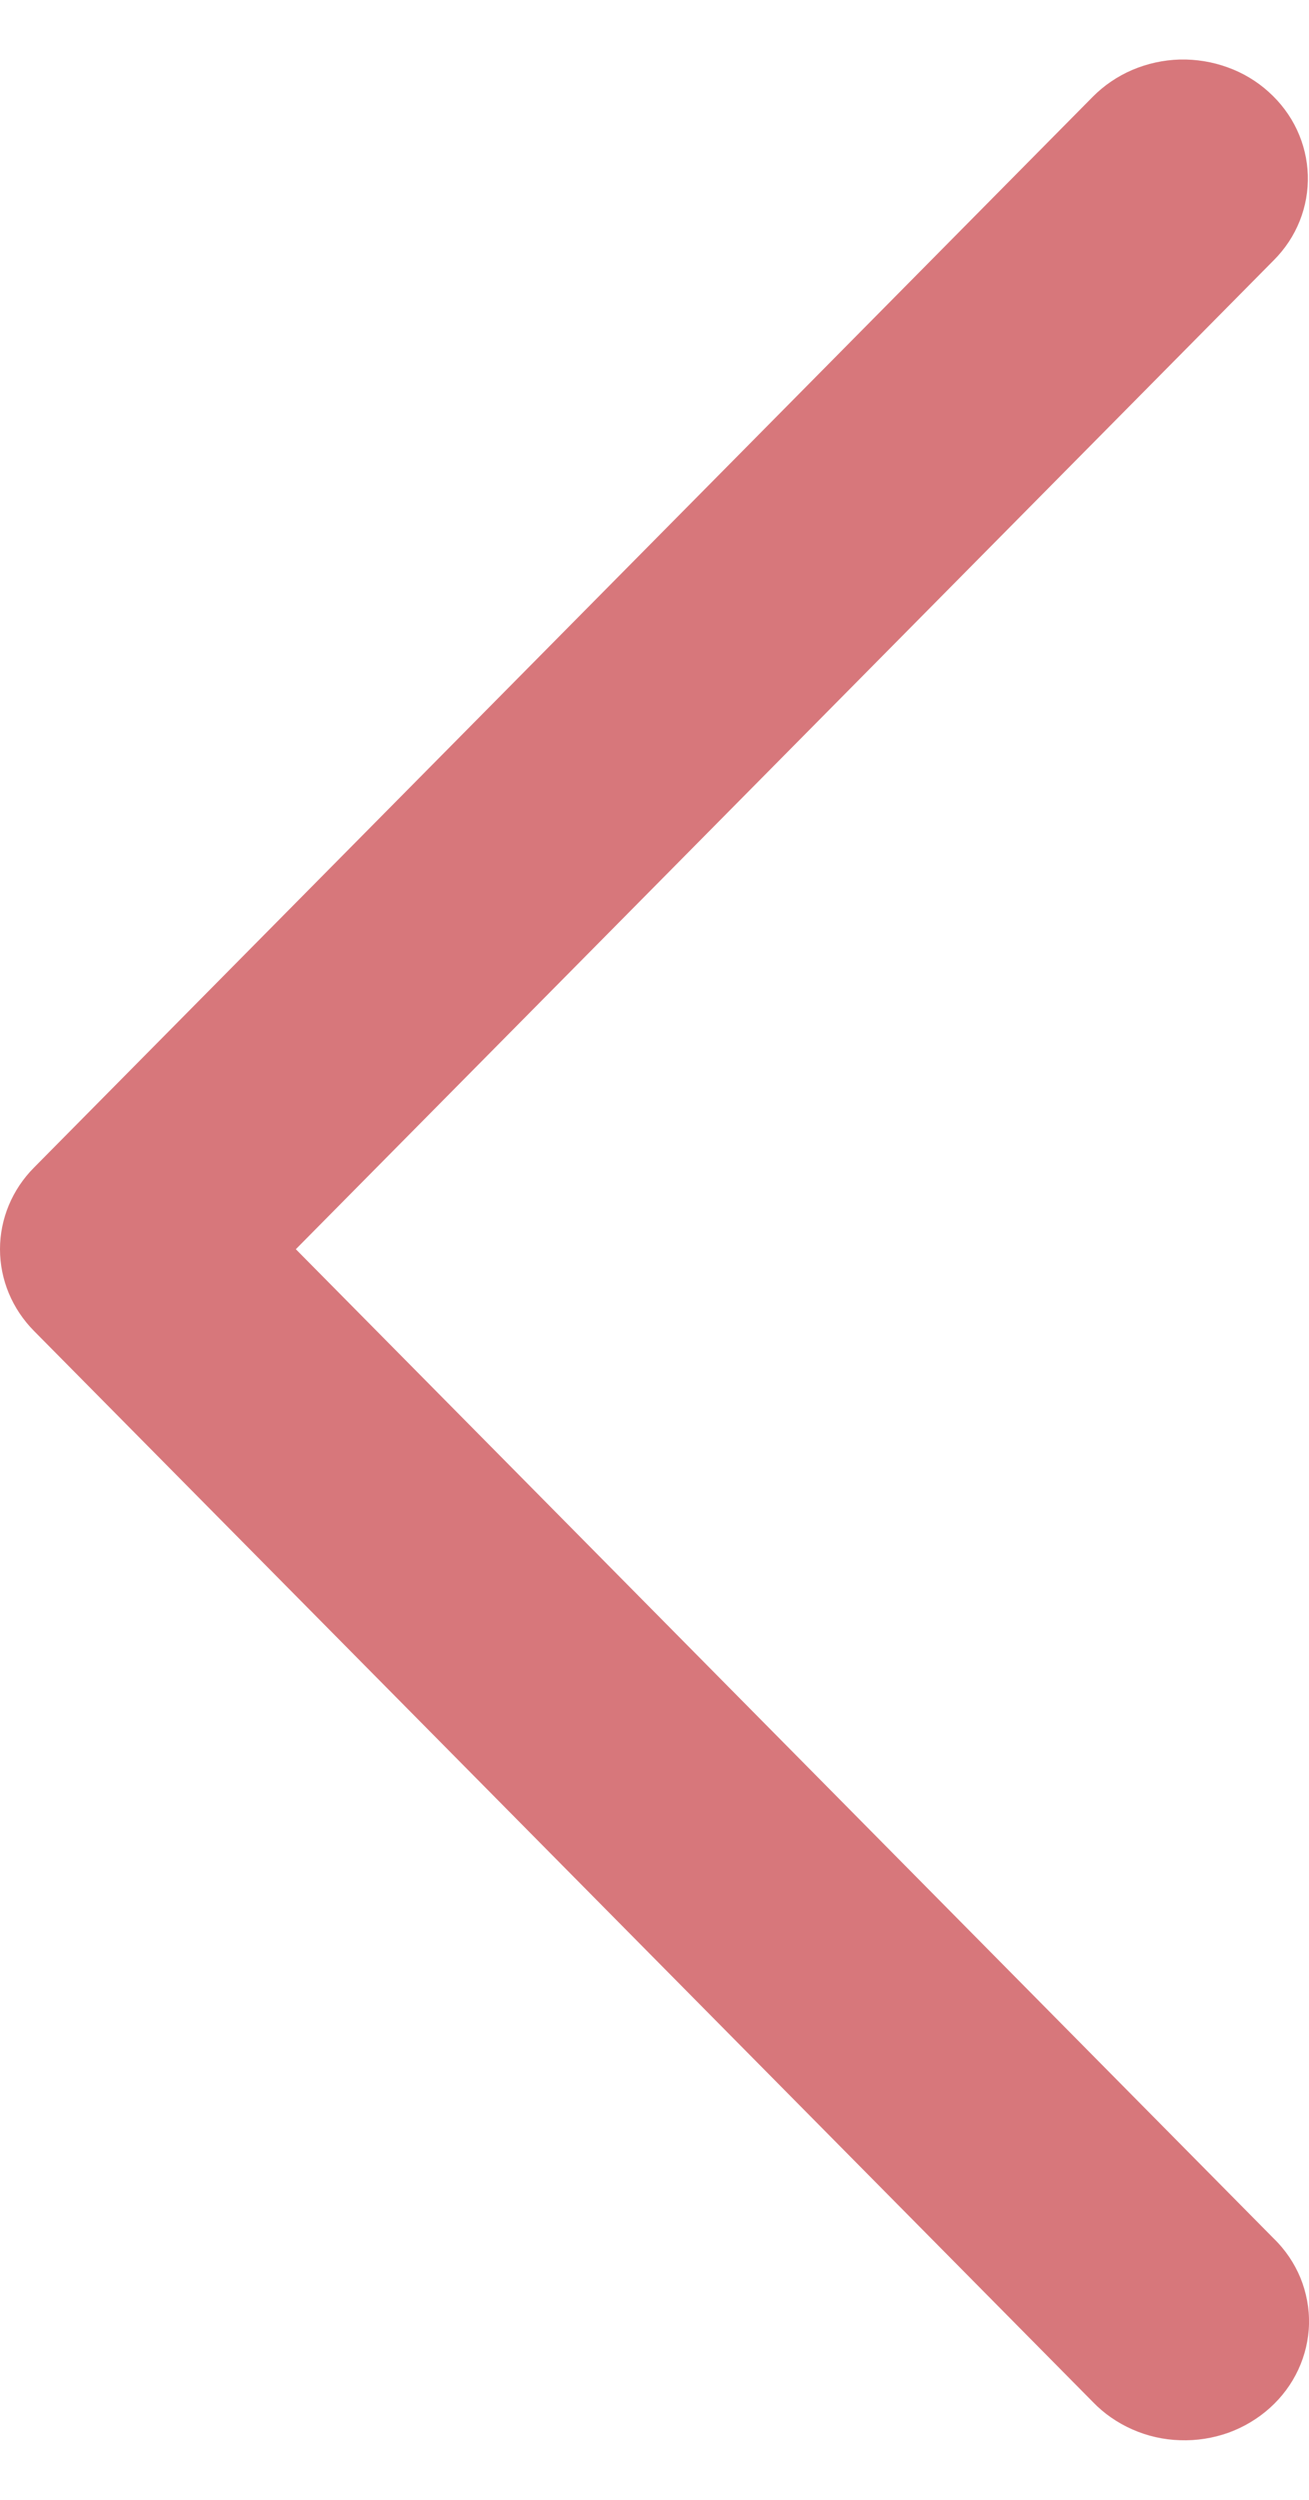 <svg width="11" height="21" viewBox="0 0 11 21" fill="none" xmlns="http://www.w3.org/2000/svg">
<path d="M10.704 2.186C10.799 2.091 10.873 1.979 10.922 1.856C10.971 1.733 10.994 1.603 10.99 1.471C10.986 1.34 10.955 1.211 10.899 1.091C10.843 0.971 10.762 0.863 10.662 0.773C10.563 0.683 10.445 0.612 10.317 0.566C10.188 0.519 10.051 0.497 9.914 0.5C9.776 0.504 9.641 0.534 9.516 0.587C9.39 0.641 9.277 0.718 9.183 0.813L0.286 9.808C0.102 9.993 0 10.239 0 10.494C0 10.75 0.102 10.995 0.286 11.181L9.183 20.177C9.276 20.274 9.39 20.353 9.515 20.408C9.641 20.464 9.778 20.495 9.916 20.499C10.055 20.504 10.193 20.482 10.323 20.436C10.452 20.389 10.571 20.318 10.672 20.227C10.773 20.136 10.854 20.027 10.91 19.906C10.966 19.785 10.997 19.655 11 19.522C11.003 19.39 10.978 19.258 10.928 19.135C10.877 19.012 10.801 18.899 10.704 18.805L2.486 10.494L10.704 2.186Z" fill="#D7777B"/>
</svg>
